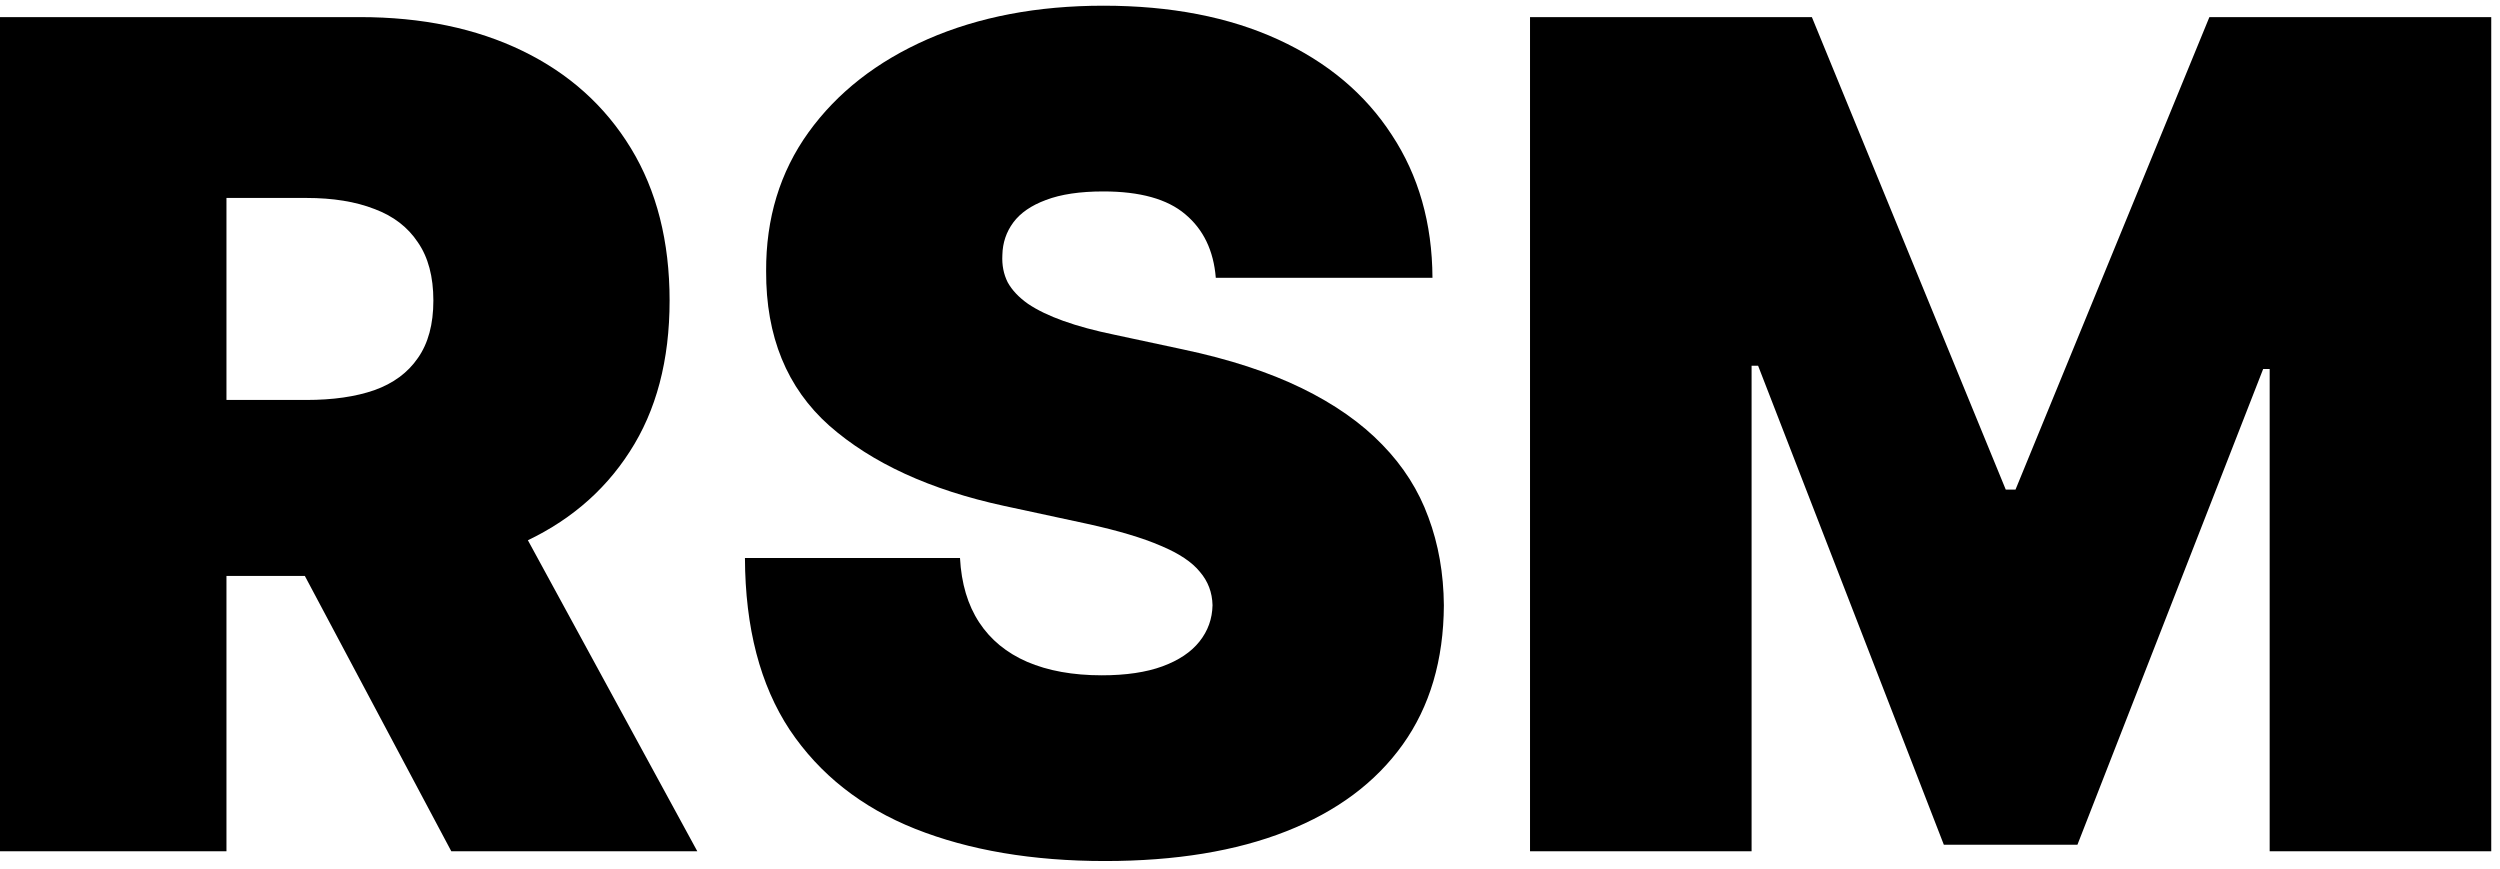<svg width="279" height="97" viewBox="0 0 279 97" fill="none" xmlns="http://www.w3.org/2000/svg">
<path d="M0 95V1.909H40.182C47.091 1.909 53.136 3.167 58.318 5.682C63.5 8.197 67.53 11.818 70.409 16.545C73.288 21.273 74.727 26.939 74.727 33.545C74.727 40.212 73.242 45.833 70.273 50.409C67.333 54.985 63.197 58.439 57.864 60.773C52.561 63.106 46.364 64.273 39.273 64.273H15.273V44.636H34.182C37.151 44.636 39.682 44.273 41.773 43.545C43.894 42.788 45.515 41.591 46.636 39.955C47.788 38.318 48.364 36.182 48.364 33.545C48.364 30.879 47.788 28.712 46.636 27.045C45.515 25.349 43.894 24.106 41.773 23.318C39.682 22.5 37.151 22.091 34.182 22.091H25.273V95H0ZM54.545 52.273L77.818 95H50.364L27.636 52.273H54.545Z" fill="black"/>
<path d="M135.682 31C135.439 27.97 134.303 25.606 132.273 23.909C130.273 22.212 127.227 21.364 123.136 21.364C120.53 21.364 118.394 21.682 116.727 22.318C115.091 22.924 113.879 23.758 113.091 24.818C112.303 25.879 111.894 27.091 111.864 28.454C111.803 29.576 112 30.591 112.455 31.5C112.939 32.379 113.697 33.182 114.727 33.909C115.758 34.606 117.076 35.242 118.682 35.818C120.288 36.394 122.197 36.909 124.409 37.364L132.045 39C137.197 40.091 141.606 41.53 145.273 43.318C148.939 45.106 151.939 47.212 154.273 49.636C156.606 52.03 158.318 54.727 159.409 57.727C160.53 60.727 161.106 64 161.136 67.545C161.106 73.667 159.576 78.849 156.545 83.091C153.515 87.333 149.182 90.561 143.545 92.773C137.939 94.985 131.197 96.091 123.318 96.091C115.227 96.091 108.167 94.894 102.136 92.5C96.136 90.106 91.47 86.424 88.136 81.454C84.833 76.454 83.167 70.061 83.136 62.273H107.136C107.288 65.121 108 67.515 109.273 69.454C110.545 71.394 112.333 72.864 114.636 73.864C116.97 74.864 119.742 75.364 122.955 75.364C125.652 75.364 127.909 75.03 129.727 74.364C131.545 73.697 132.924 72.773 133.864 71.591C134.803 70.409 135.288 69.061 135.318 67.545C135.288 66.121 134.818 64.879 133.909 63.818C133.03 62.727 131.576 61.758 129.545 60.909C127.515 60.03 124.773 59.212 121.318 58.455L112.045 56.455C103.803 54.667 97.303 51.682 92.546 47.5C87.818 43.288 85.47 37.545 85.5 30.273C85.47 24.364 87.046 19.197 90.227 14.773C93.439 10.318 97.879 6.848 103.545 4.364C109.242 1.879 115.773 0.636 123.136 0.636C130.652 0.636 137.152 1.894 142.636 4.409C148.121 6.924 152.348 10.47 155.318 15.045C158.318 19.591 159.833 24.909 159.864 31H135.682Z" fill="black"/>
<path d="M170.75 1.909H202.205L223.841 54.636H224.932L246.568 1.909H278.023V95H253.295V41.182H252.568L231.841 94.273H216.932L196.205 40.818H195.477V95H170.75V1.909Z" fill="black"/>
</svg>
